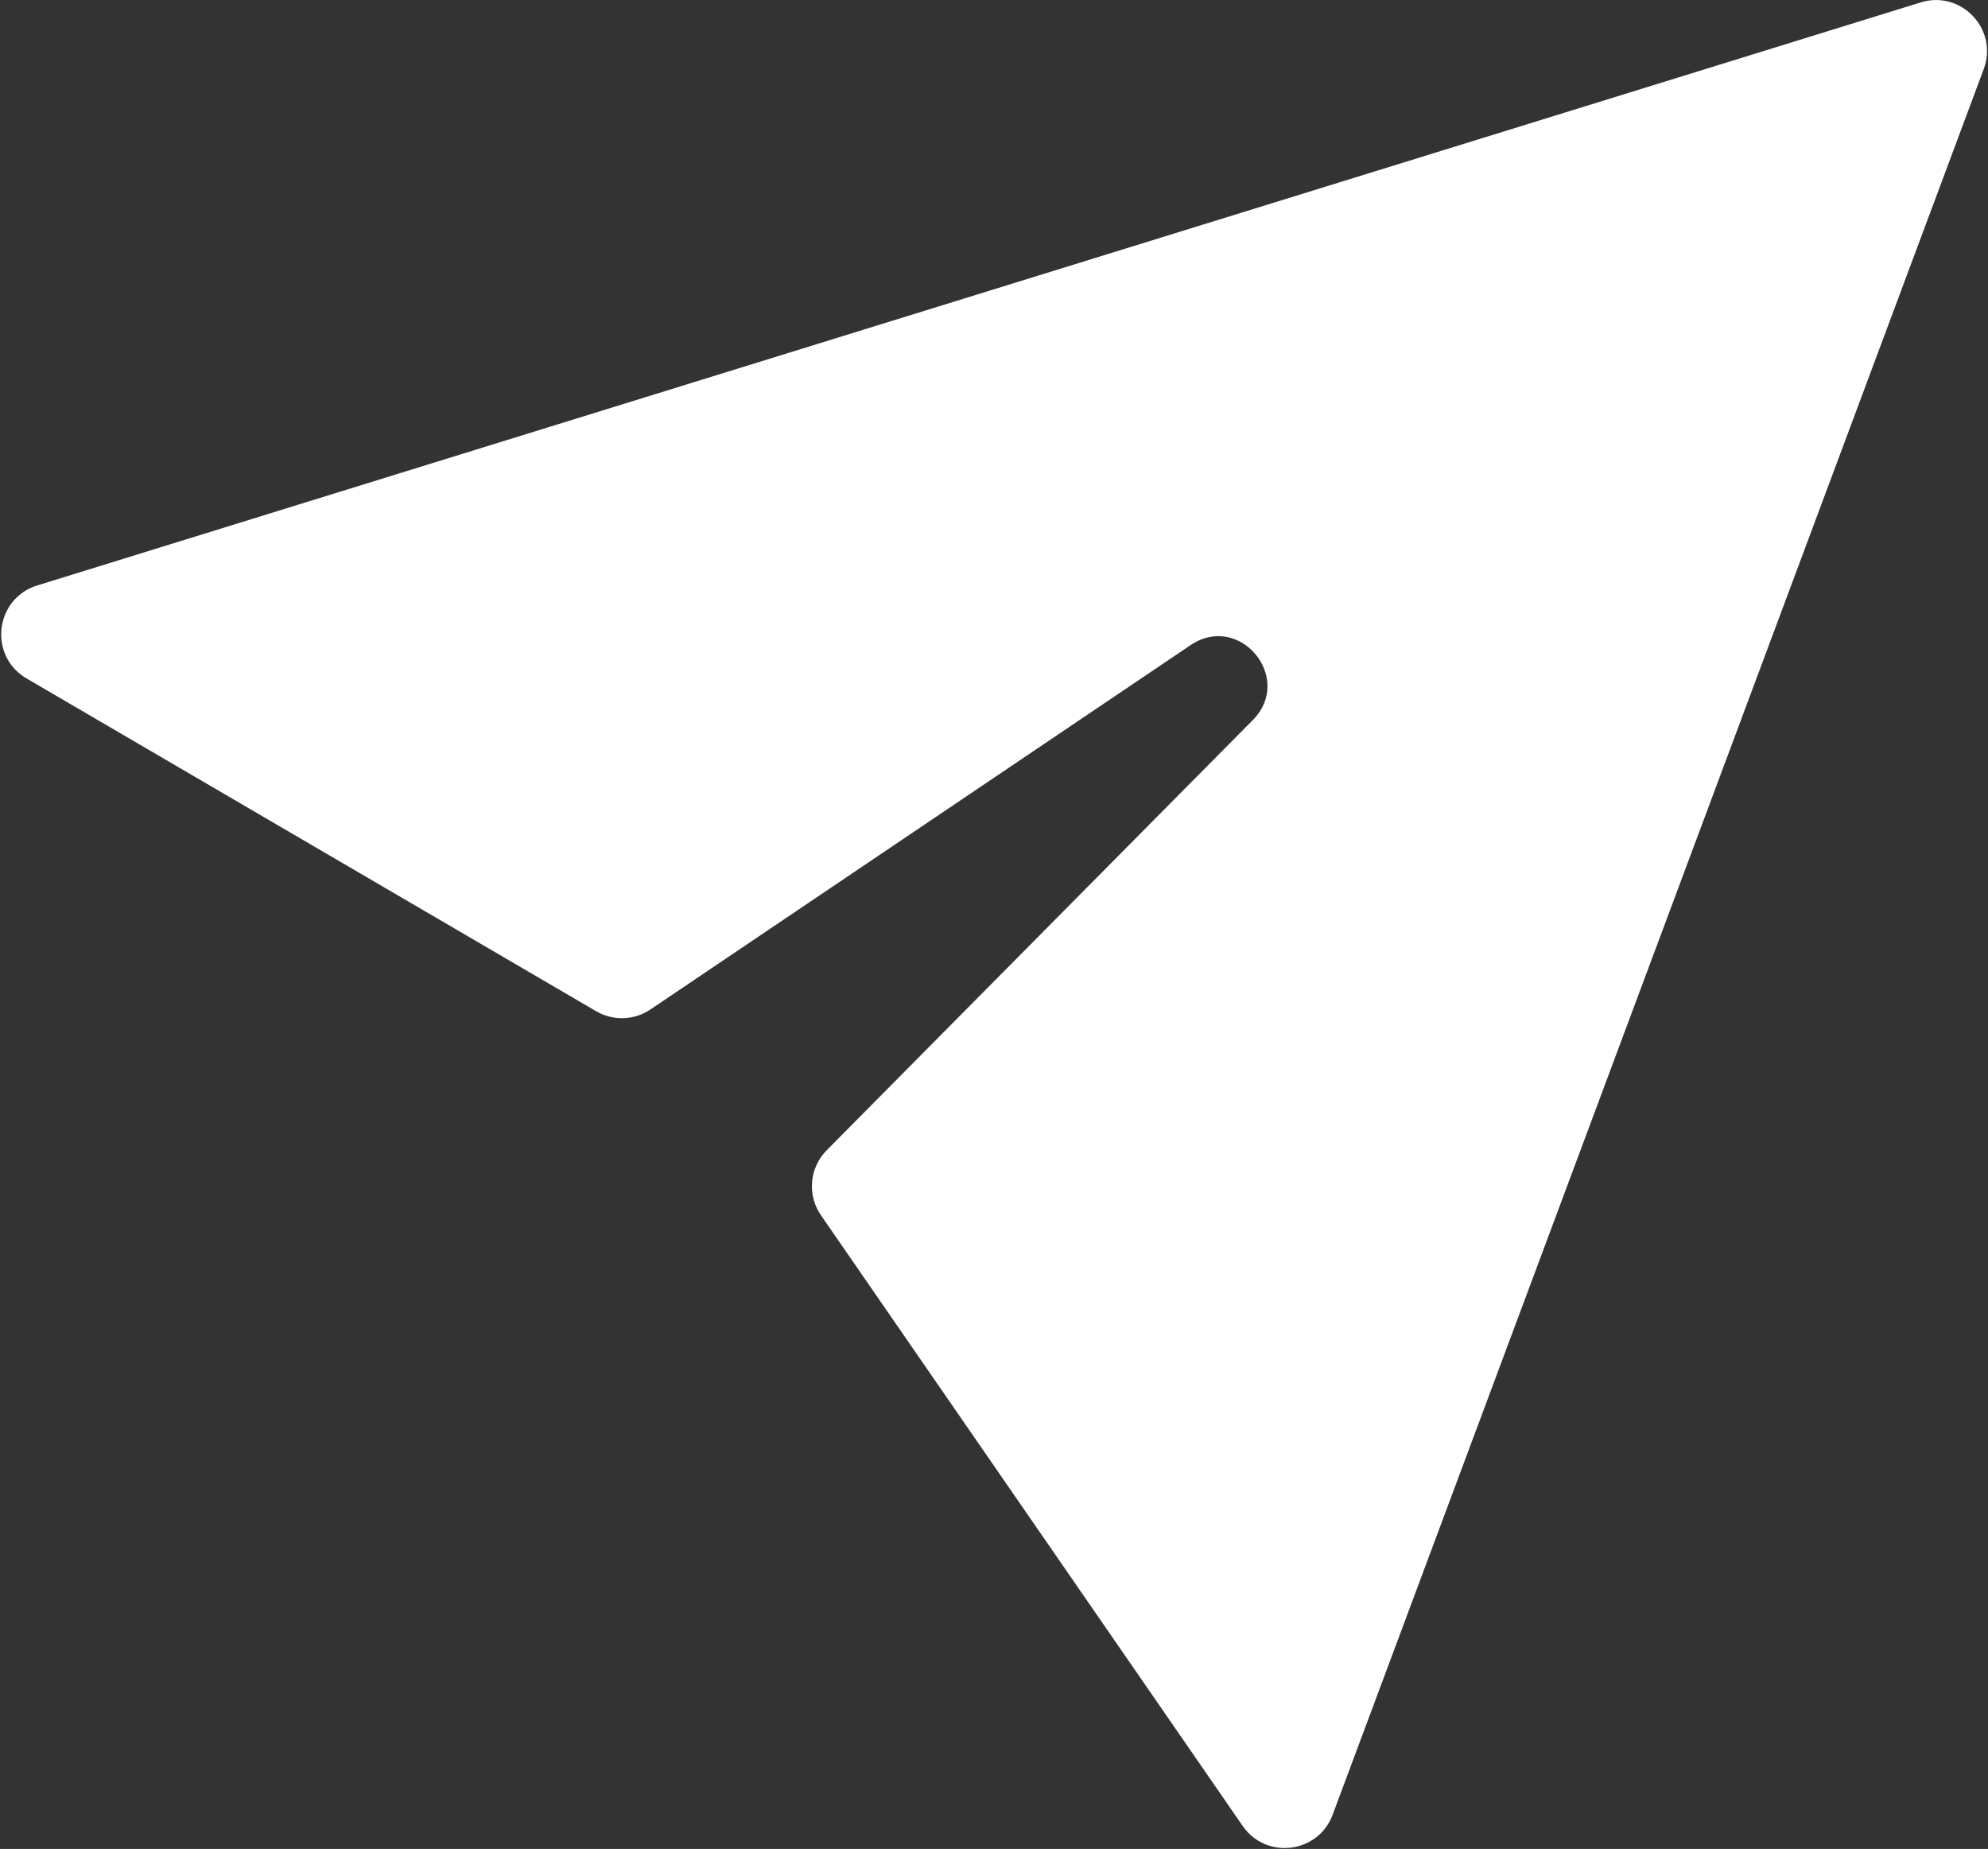 <svg width="914" height="850" viewBox="0 0 914 850" fill="none" xmlns="http://www.w3.org/2000/svg">
<rect x="0" y="0" width="914" height="850" fill="#333333" stroke="none"/>
<path id="Vector 3" d="M883.217 1.584L17.261 269.624C-1.856 275.542 -4.82 301.36 12.459 311.455L274.315 464.436C281.944 468.893 291.452 468.585 298.778 463.645L547.117 296.152C570.156 280.613 595.875 311.664 576.318 331.406L380.439 529.144C372.652 537.005 371.566 549.297 377.854 558.401L571.747 839.143C582.313 854.442 605.723 851.532 612.222 834.111L911.568 31.594C918.243 13.7 901.462 -4.063 883.217 1.584Z" fill="white" stroke="white"/>
</svg>

